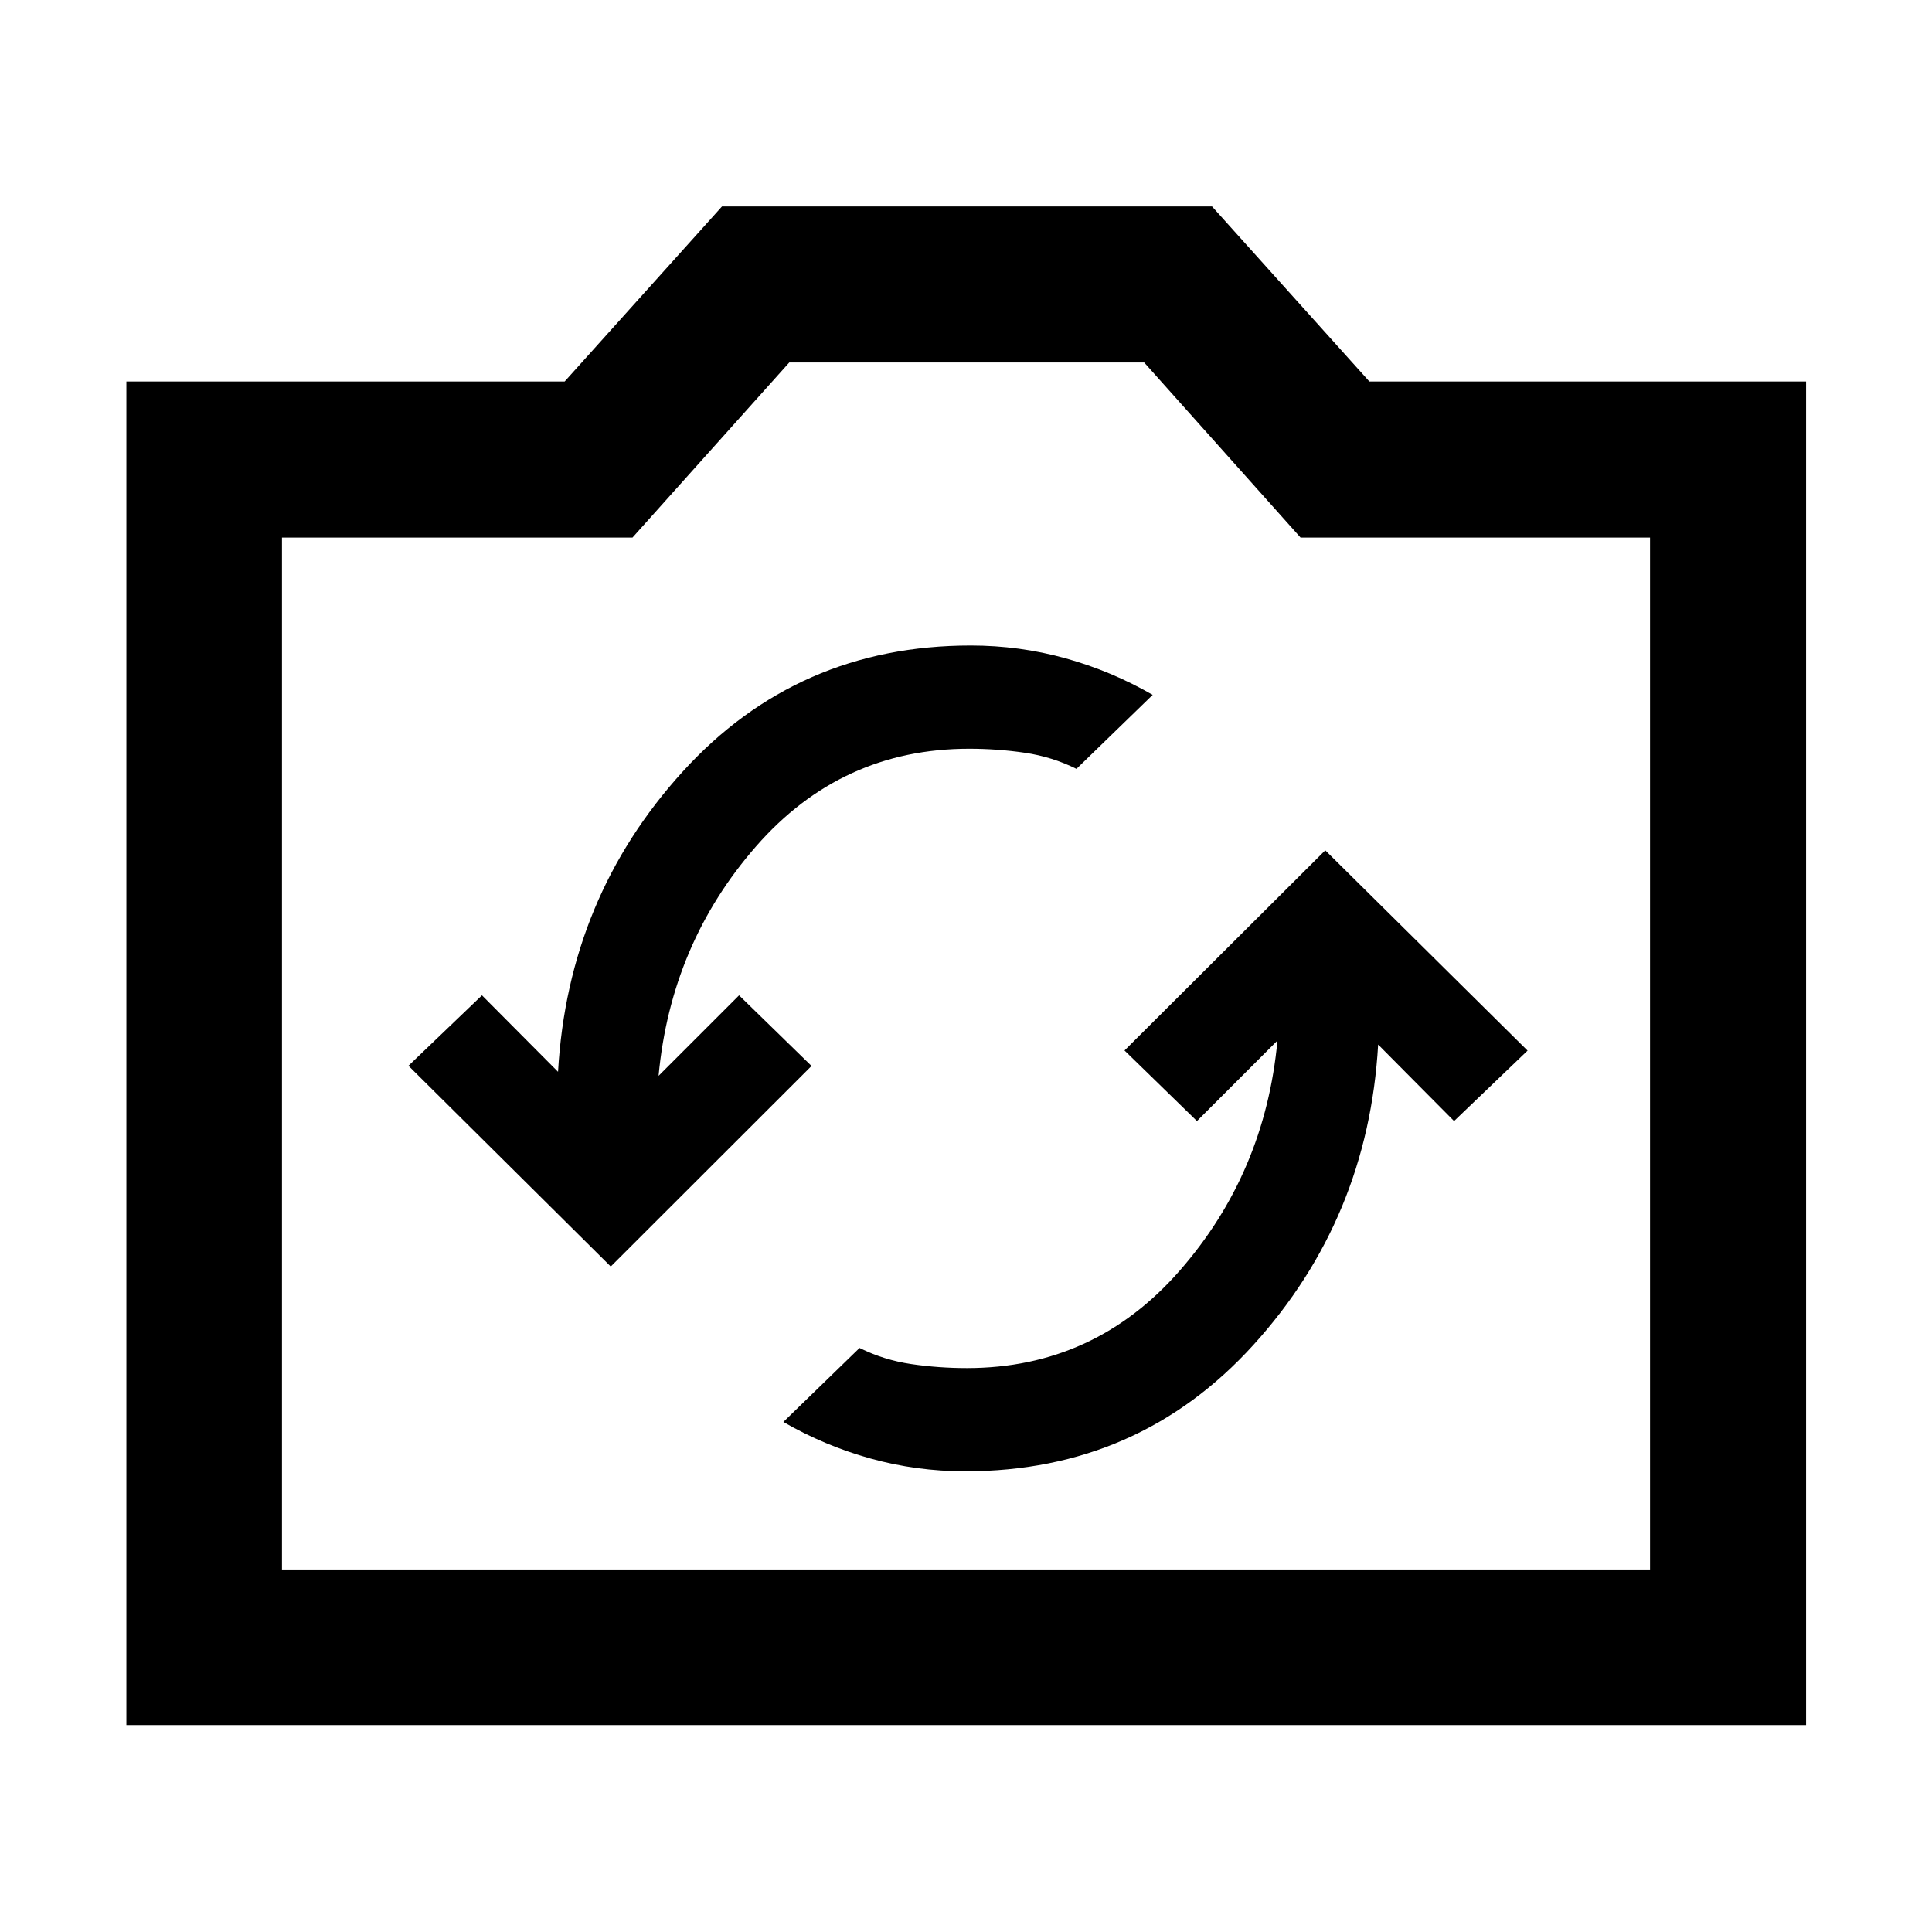 <svg xmlns="http://www.w3.org/2000/svg" height="48" viewBox="0 -960 960 960" width="48"><path d="M62.8-102.8v-667.63h217.77l78.19-87h243.48l78.19 87h217v667.63H62.8Zm77.31-77.31h679.78v-512.78H646.24l-77.72-87H392.2l-77.92 87H140.11v512.78ZM480-437Zm-.37 208.09q86.2 0 143.2-62.82 57-62.83 61.96-149.23l37.73 38 36.52-35-100.52-99.52-99.76 99.45 36 35.07 40-40q-6.13 65.76-48.5 114.26t-105.8 48.5q-14.1 0-27.69-2-13.58-2-25.66-8l-37.87 36.77q20.51 11.83 43.35 18.17 22.85 6.35 47.04 6.35ZM303.48-330.67l99.76-99.66-36-35.1-40 40q6.13-65.66 48.5-114.09 42.37-48.44 105.8-48.44 14.1 0 27.69 2 13.58 2 25.66 8l37.87-36.76q-20.51-11.84-43.35-18.18-22.85-6.34-47.04-6.34-86.17 0-143.15 62.67-56.98 62.67-61.94 149.14l-37.8-38-36.52 35 100.52 99.76Z"/></svg>